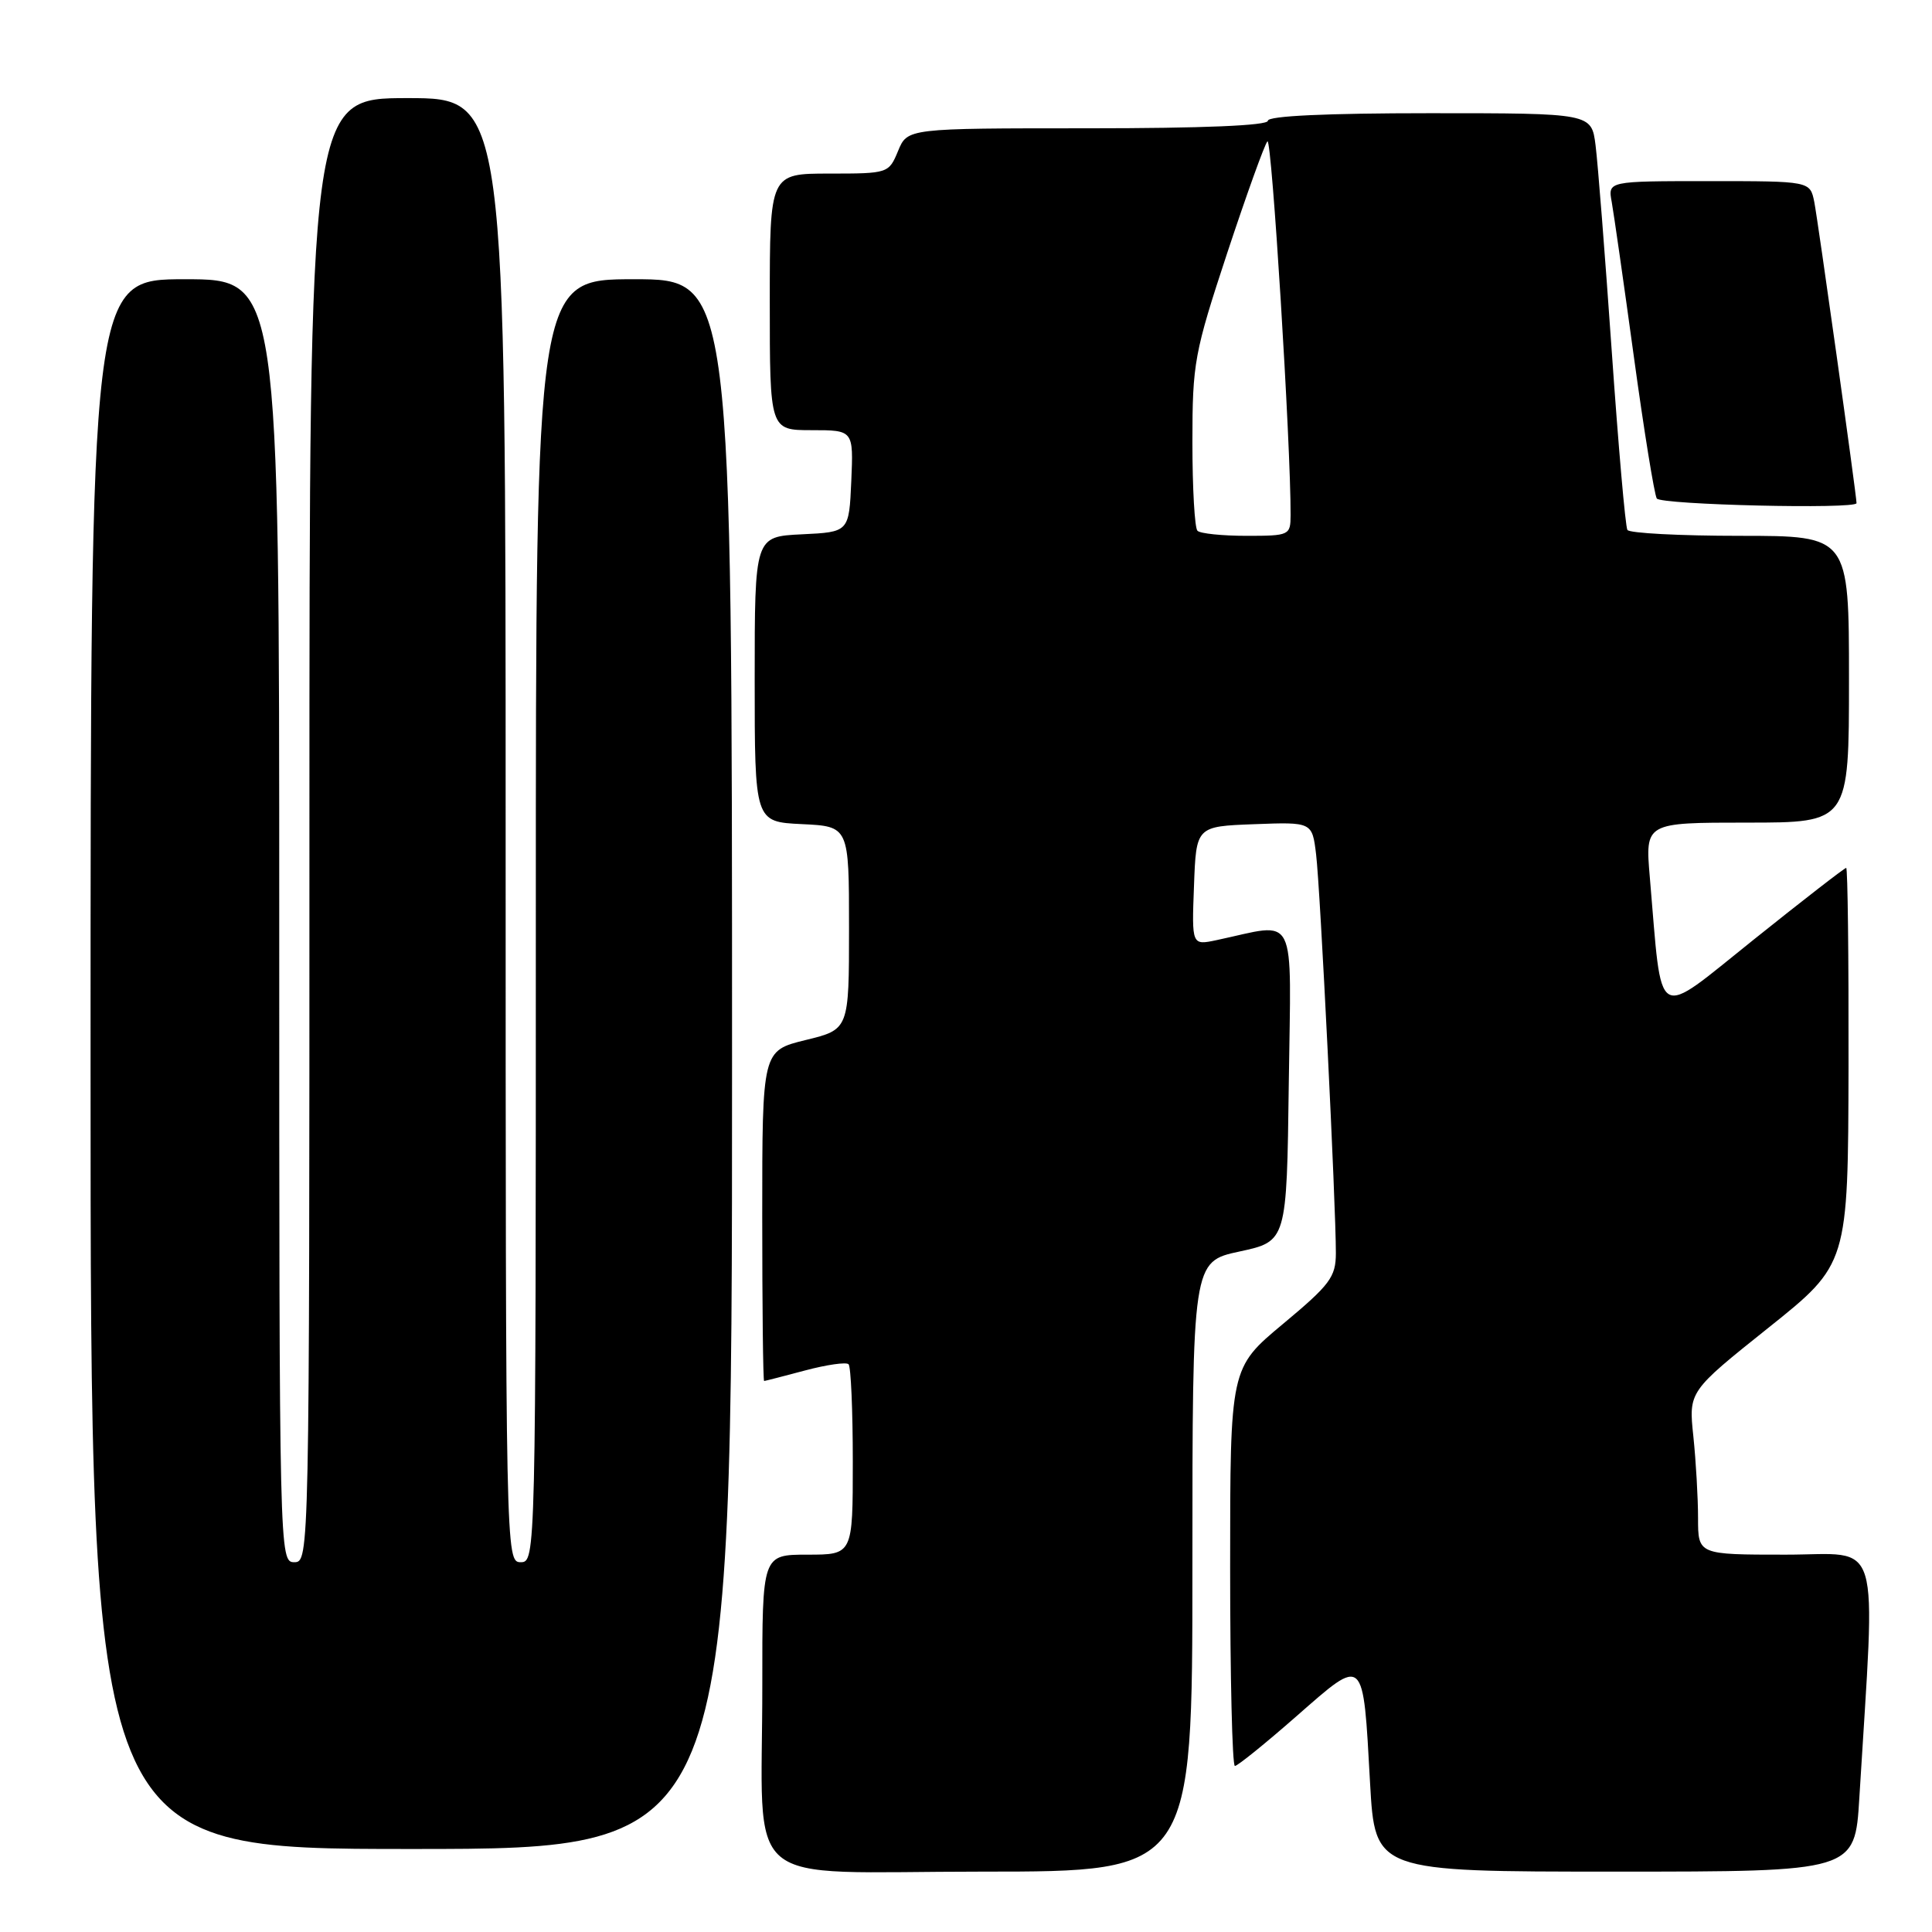 <?xml version="1.0" encoding="UTF-8" standalone="no"?>
<!DOCTYPE svg PUBLIC "-//W3C//DTD SVG 1.1//EN" "http://www.w3.org/Graphics/SVG/1.1/DTD/svg11.dtd" >
<svg xmlns="http://www.w3.org/2000/svg" xmlns:xlink="http://www.w3.org/1999/xlink" version="1.1" viewBox="0 0 256 256">
 <g >
 <path fill="currentColor"
d=" M 158.00 207.59 C 158.00 167.17 158.00 167.17 164.25 165.83 C 170.50 164.48 170.50 164.48 170.77 143.61 C 171.07 120.31 172.06 122.27 161.21 124.57 C 157.91 125.27 157.91 125.27 158.21 117.38 C 158.50 109.50 158.50 109.50 166.18 109.21 C 173.87 108.92 173.87 108.92 174.39 113.21 C 174.94 117.65 177.02 159.78 177.01 166.05 C 177.00 169.22 176.25 170.22 170.00 175.43 C 163.00 181.26 163.00 181.26 163.00 207.63 C 163.00 222.13 163.28 234.00 163.63 234.00 C 163.98 234.00 167.67 231.02 171.83 227.37 C 180.86 219.46 180.60 219.22 181.54 236.25 C 182.20 248.00 182.20 248.00 213.99 248.00 C 245.78 248.00 245.78 248.00 246.37 238.25 C 248.53 202.69 249.53 206.00 236.61 206.00 C 225.00 206.00 225.00 206.00 225.00 201.15 C 225.00 198.48 224.72 193.61 224.38 190.34 C 223.75 184.38 223.75 184.38 234.32 175.94 C 244.88 167.50 244.88 167.50 244.94 141.25 C 244.97 126.81 244.83 115.00 244.63 115.00 C 244.42 115.00 238.91 119.27 232.38 124.50 C 219.05 135.15 220.30 135.90 218.61 116.25 C 217.99 109.00 217.99 109.00 231.49 109.00 C 245.00 109.00 245.00 109.00 245.00 90.00 C 245.00 71.00 245.00 71.00 230.56 71.00 C 222.62 71.00 215.90 70.65 215.64 70.22 C 215.37 69.79 214.44 59.10 213.56 46.47 C 212.68 33.84 211.72 21.59 211.42 19.25 C 210.88 15.00 210.88 15.00 189.44 15.00 C 175.81 15.00 168.00 15.36 168.00 16.00 C 168.00 16.64 159.37 17.00 144.12 17.00 C 120.24 17.00 120.24 17.00 119.00 20.00 C 117.77 22.97 117.69 23.00 109.88 23.00 C 102.00 23.00 102.00 23.00 102.00 40.00 C 102.00 57.00 102.00 57.00 107.55 57.00 C 113.09 57.00 113.09 57.00 112.80 63.75 C 112.50 70.50 112.50 70.50 106.25 70.80 C 100.00 71.10 100.00 71.10 100.00 90.00 C 100.00 108.90 100.00 108.90 106.25 109.20 C 112.50 109.50 112.50 109.50 112.50 122.95 C 112.50 136.41 112.50 136.41 106.75 137.81 C 101.00 139.22 101.00 139.22 101.00 161.11 C 101.00 173.15 101.11 182.99 101.25 182.99 C 101.39 182.98 103.84 182.35 106.69 181.59 C 109.54 180.83 112.13 180.46 112.44 180.77 C 112.75 181.08 113.00 186.88 113.00 193.67 C 113.00 206.00 113.00 206.00 107.00 206.00 C 101.00 206.00 101.00 206.00 101.01 223.25 C 101.03 250.90 97.61 248.00 130.13 248.00 C 158.00 248.00 158.00 248.00 158.00 207.59 Z  M 97.00 141.00 C 97.00 37.00 97.00 37.00 84.00 37.00 C 71.00 37.00 71.00 37.00 71.00 122.00 C 71.00 206.33 70.98 207.00 69.00 207.00 C 67.01 207.00 67.00 206.33 67.00 110.00 C 67.00 13.00 67.00 13.00 54.00 13.00 C 41.00 13.00 41.00 13.00 41.00 110.00 C 41.00 206.33 40.99 207.00 39.00 207.00 C 37.02 207.00 37.00 206.33 37.00 122.00 C 37.00 37.00 37.00 37.00 24.50 37.00 C 12.00 37.00 12.00 37.00 12.00 141.00 C 12.00 245.00 12.00 245.00 54.50 245.00 C 97.00 245.00 97.00 245.00 97.00 141.00 Z  M 246.00 66.67 C 246.00 65.65 240.86 29.04 240.40 26.75 C 239.84 24.00 239.84 24.00 226.45 24.00 C 213.05 24.00 213.05 24.00 213.56 26.75 C 213.83 28.26 215.16 37.51 216.50 47.30 C 217.84 57.09 219.21 65.52 219.53 66.05 C 220.05 66.89 246.00 67.50 246.00 66.67 Z  M 158.67 70.33 C 158.30 69.97 158.00 64.68 158.00 58.58 C 158.00 48.09 158.25 46.76 162.62 33.50 C 165.17 25.80 167.56 19.15 167.94 18.73 C 168.51 18.10 171.05 59.05 171.01 68.25 C 171.00 70.93 170.86 71.00 165.17 71.00 C 161.96 71.00 159.03 70.70 158.67 70.33 Z "/>
</g>
</svg>